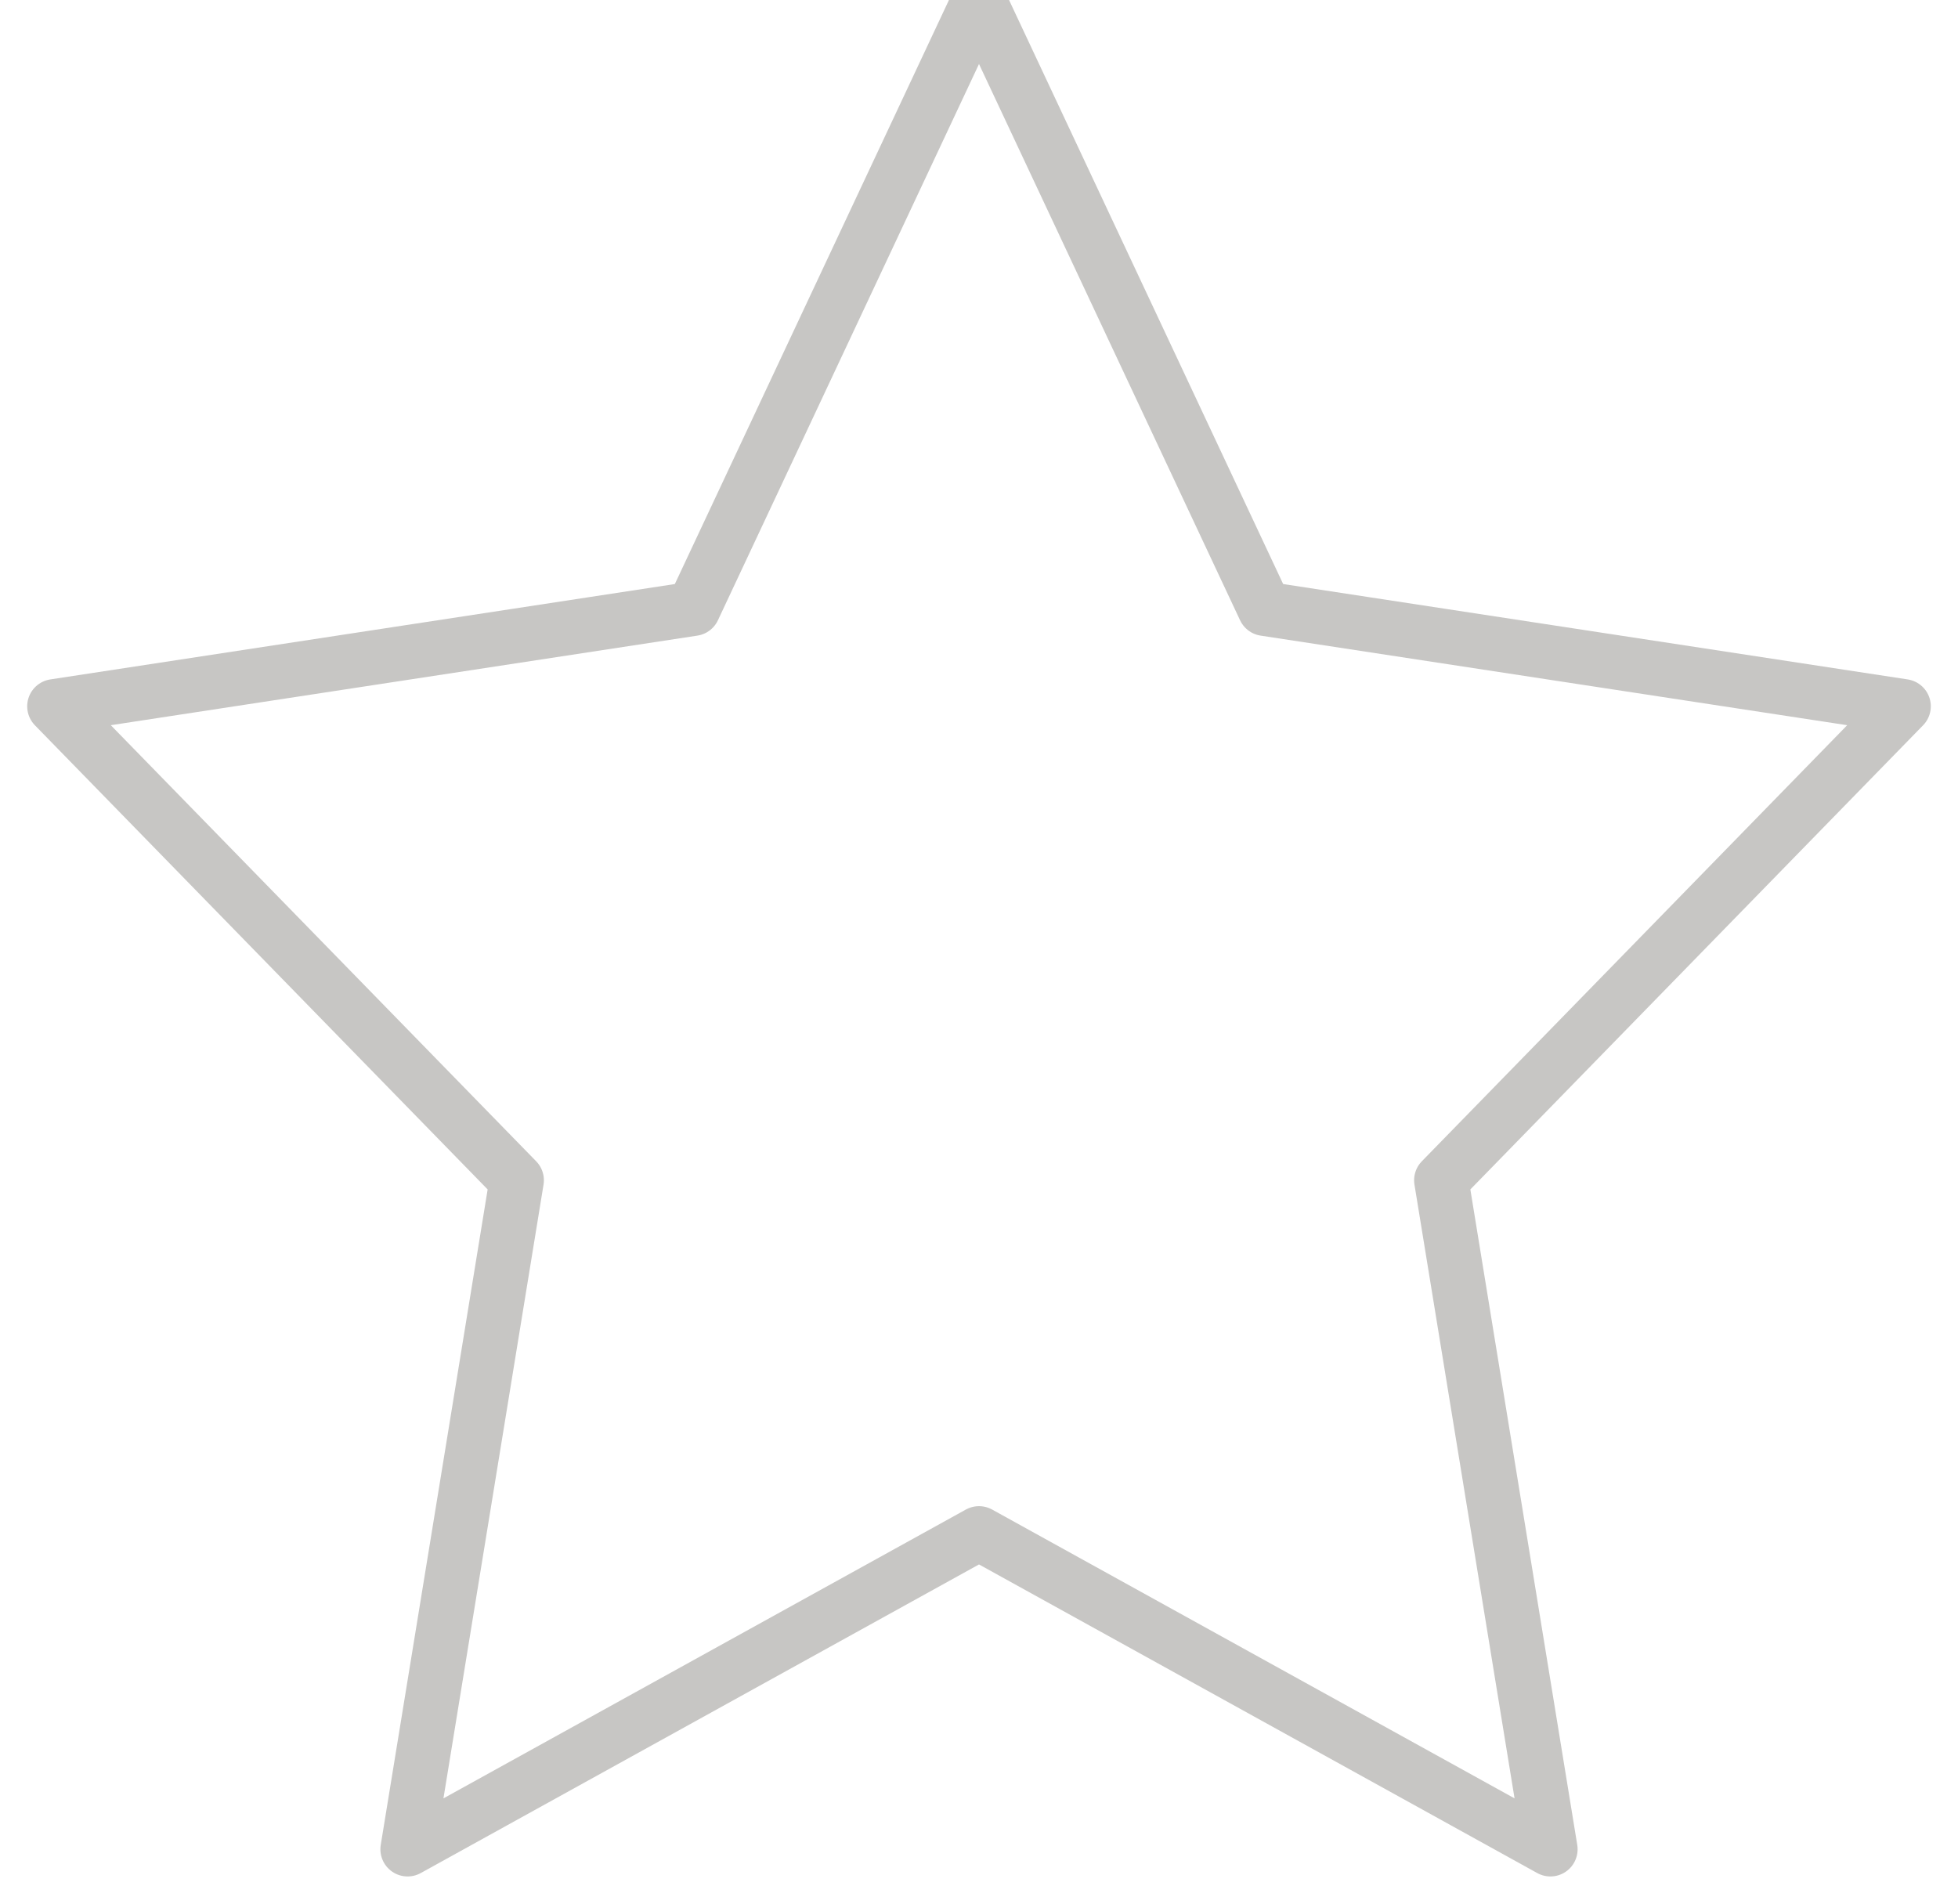 <?xml version="1.0" encoding="UTF-8"?>
<svg width="36px" height="35px" viewBox="0 0 36 35" version="1.1" xmlns="http://www.w3.org/2000/svg" xmlns:xlink="http://www.w3.org/1999/xlink">
    <!-- Generator: Sketch 61.2 (89653) - https://sketch.com -->
    <title>Stroke 1</title>
    <desc>Created with Sketch.</desc>
    <g id="Page-1" stroke="none" stroke-width="1" fill="none" fill-rule="evenodd" stroke-linecap="round" stroke-linejoin="round">
        <g id="WPHelper_Header&amp;Footer" transform="translate(-1285, -889)" stroke="#C7C6C4">
            <g id="Group-3" transform="translate(1228, 778)">
                <polygon id="Stroke-1" points="75 111 69.747 122.192 58 123.986 66.5 132.7 64.494 145 75 139.192 85.506 145 83.5 132.7 92 123.986 80.253 122.192"></polygon>
            </g>
        </g>
    </g>
</svg>